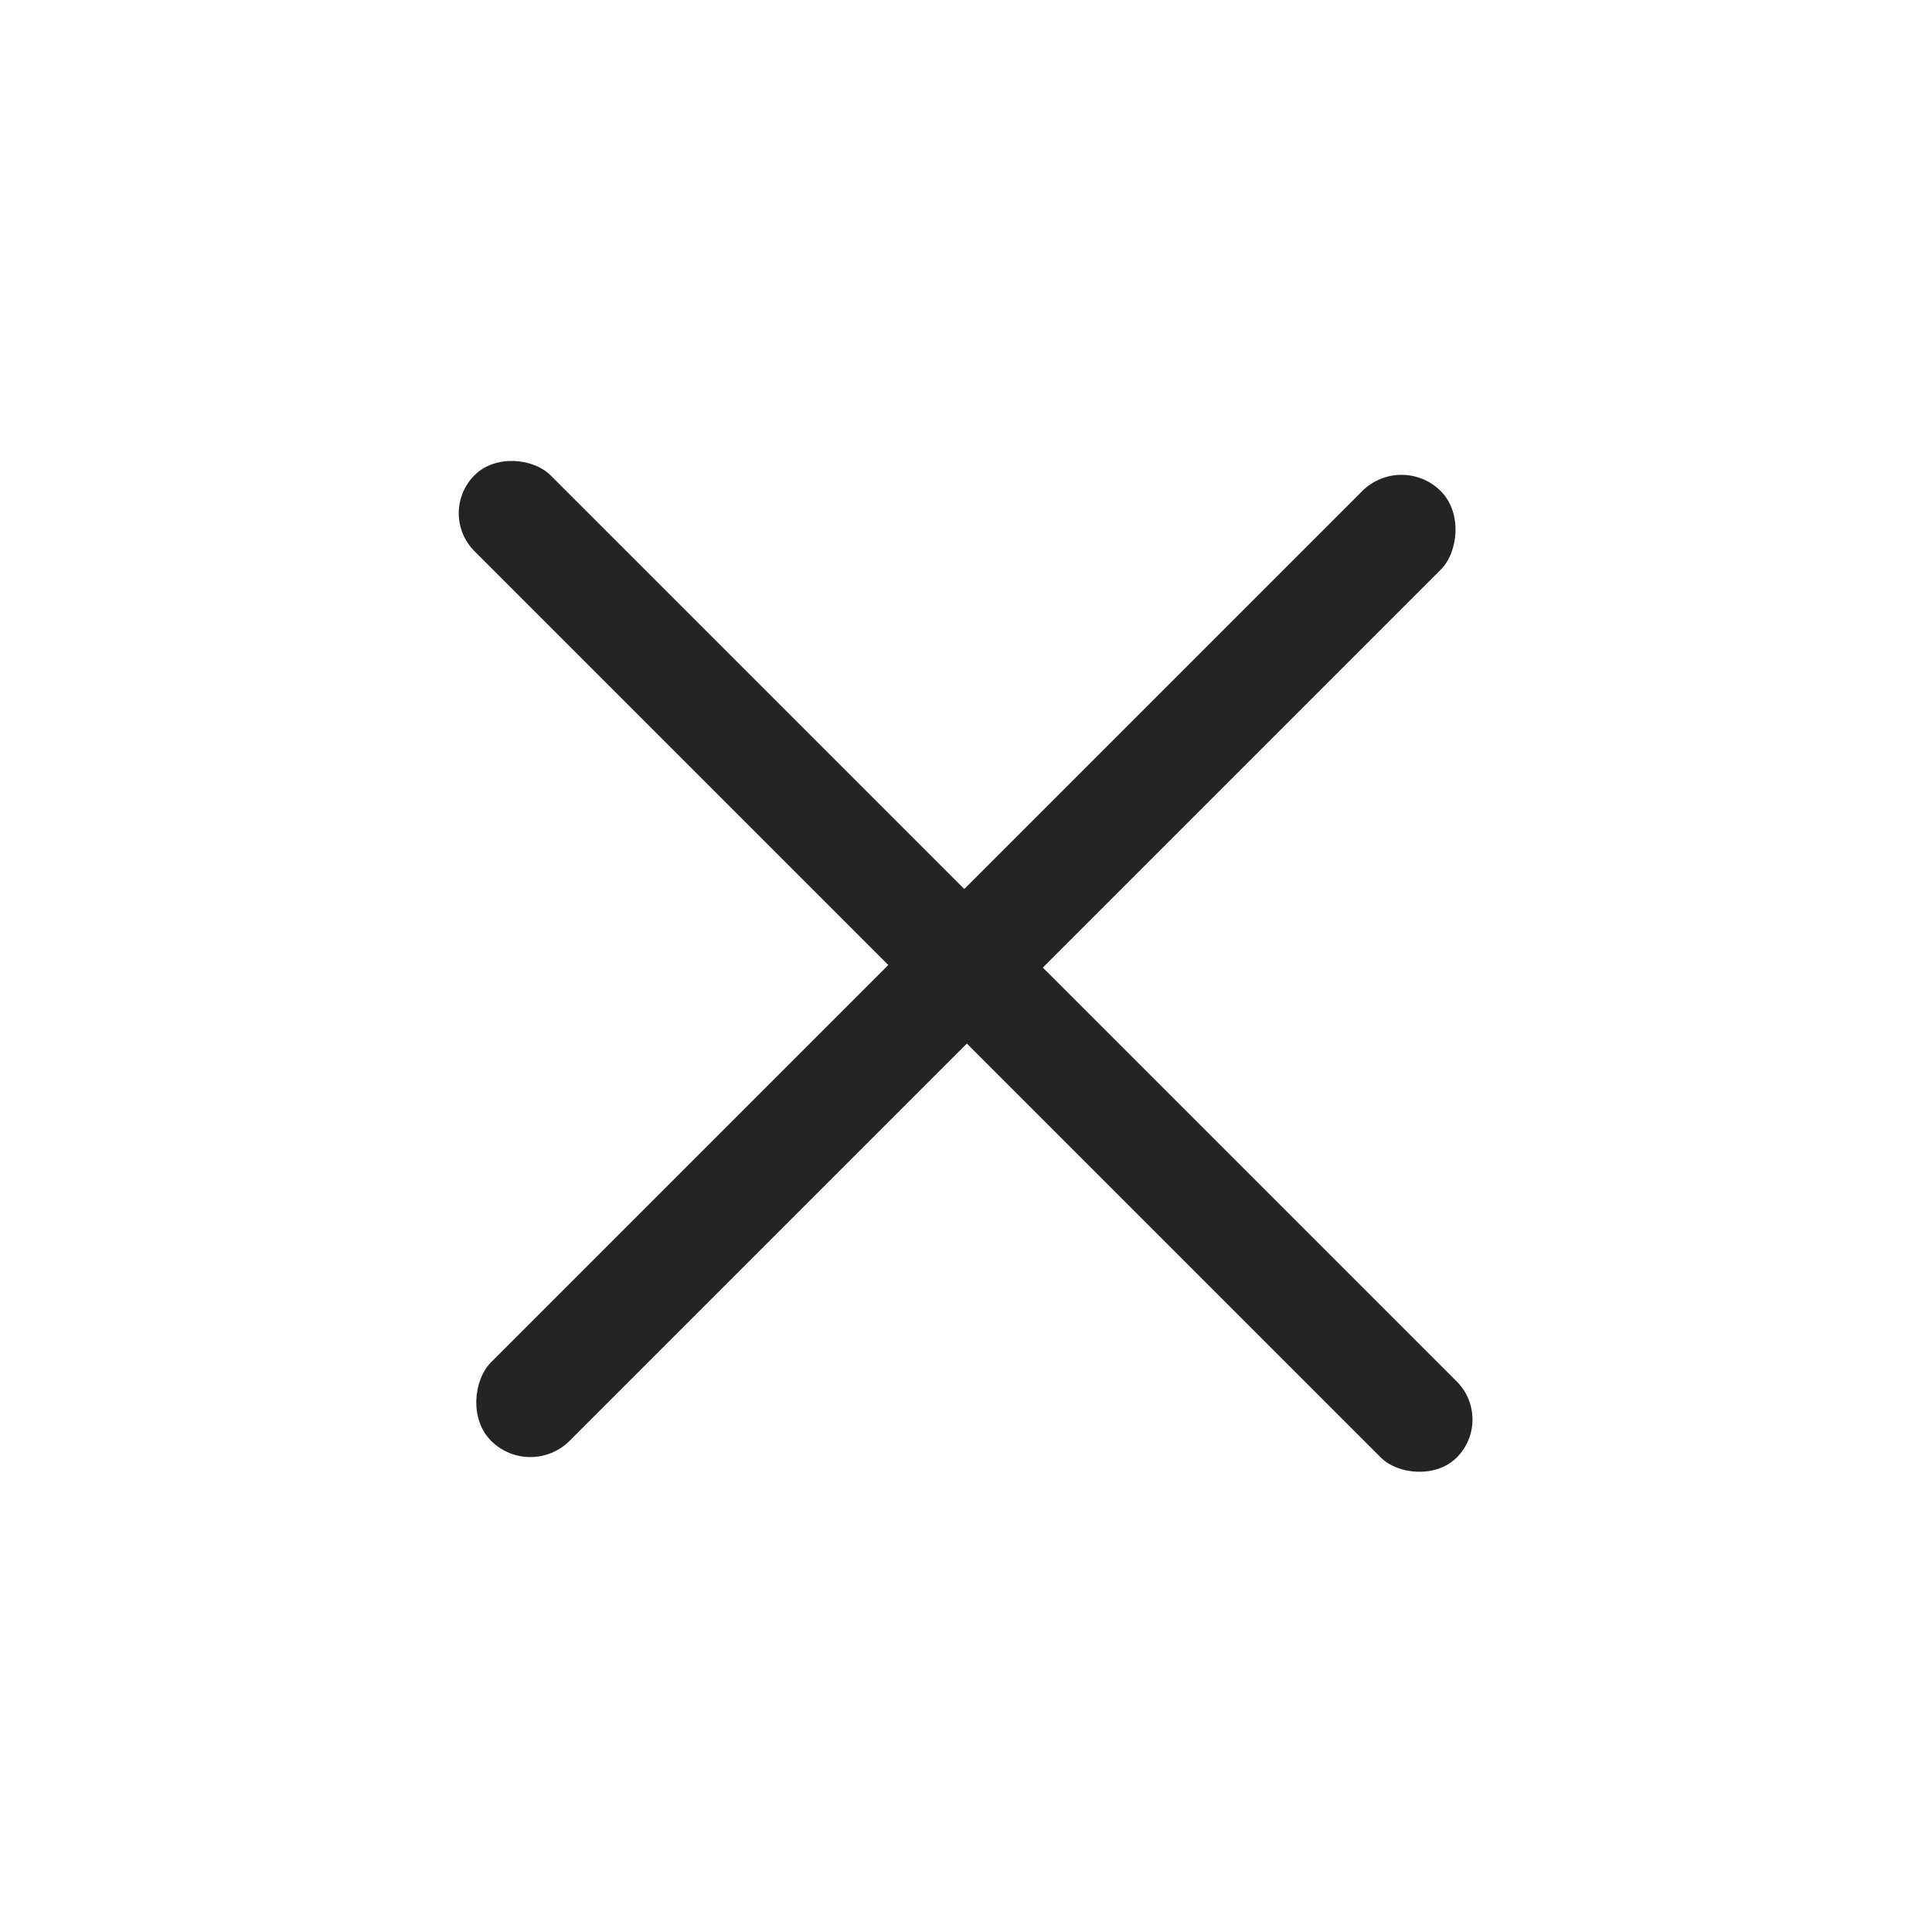 <svg width="51.555" height="51.555" viewBox="0 0 51.555 51.555" fill="none" xmlns="http://www.w3.org/2000/svg" xmlns:xlink="http://www.w3.org/1999/xlink">
	<desc>
			Created with Pixso.
	</desc>
	<defs/>
	<rect id="Rectangle 41" x="11.648" y="13.695" rx="1.434" width="2.867" height="37.069" transform="rotate(-45 11.648 13.695)" fill="#242424" fill-opacity="1"/>
	<rect id="Rectangle 42" x="14.152" y="39.496" rx="1.483" width="2.965" height="35.84" transform="rotate(-135 14.152 39.496)" fill="#242424" fill-opacity="1"/>
</svg>
